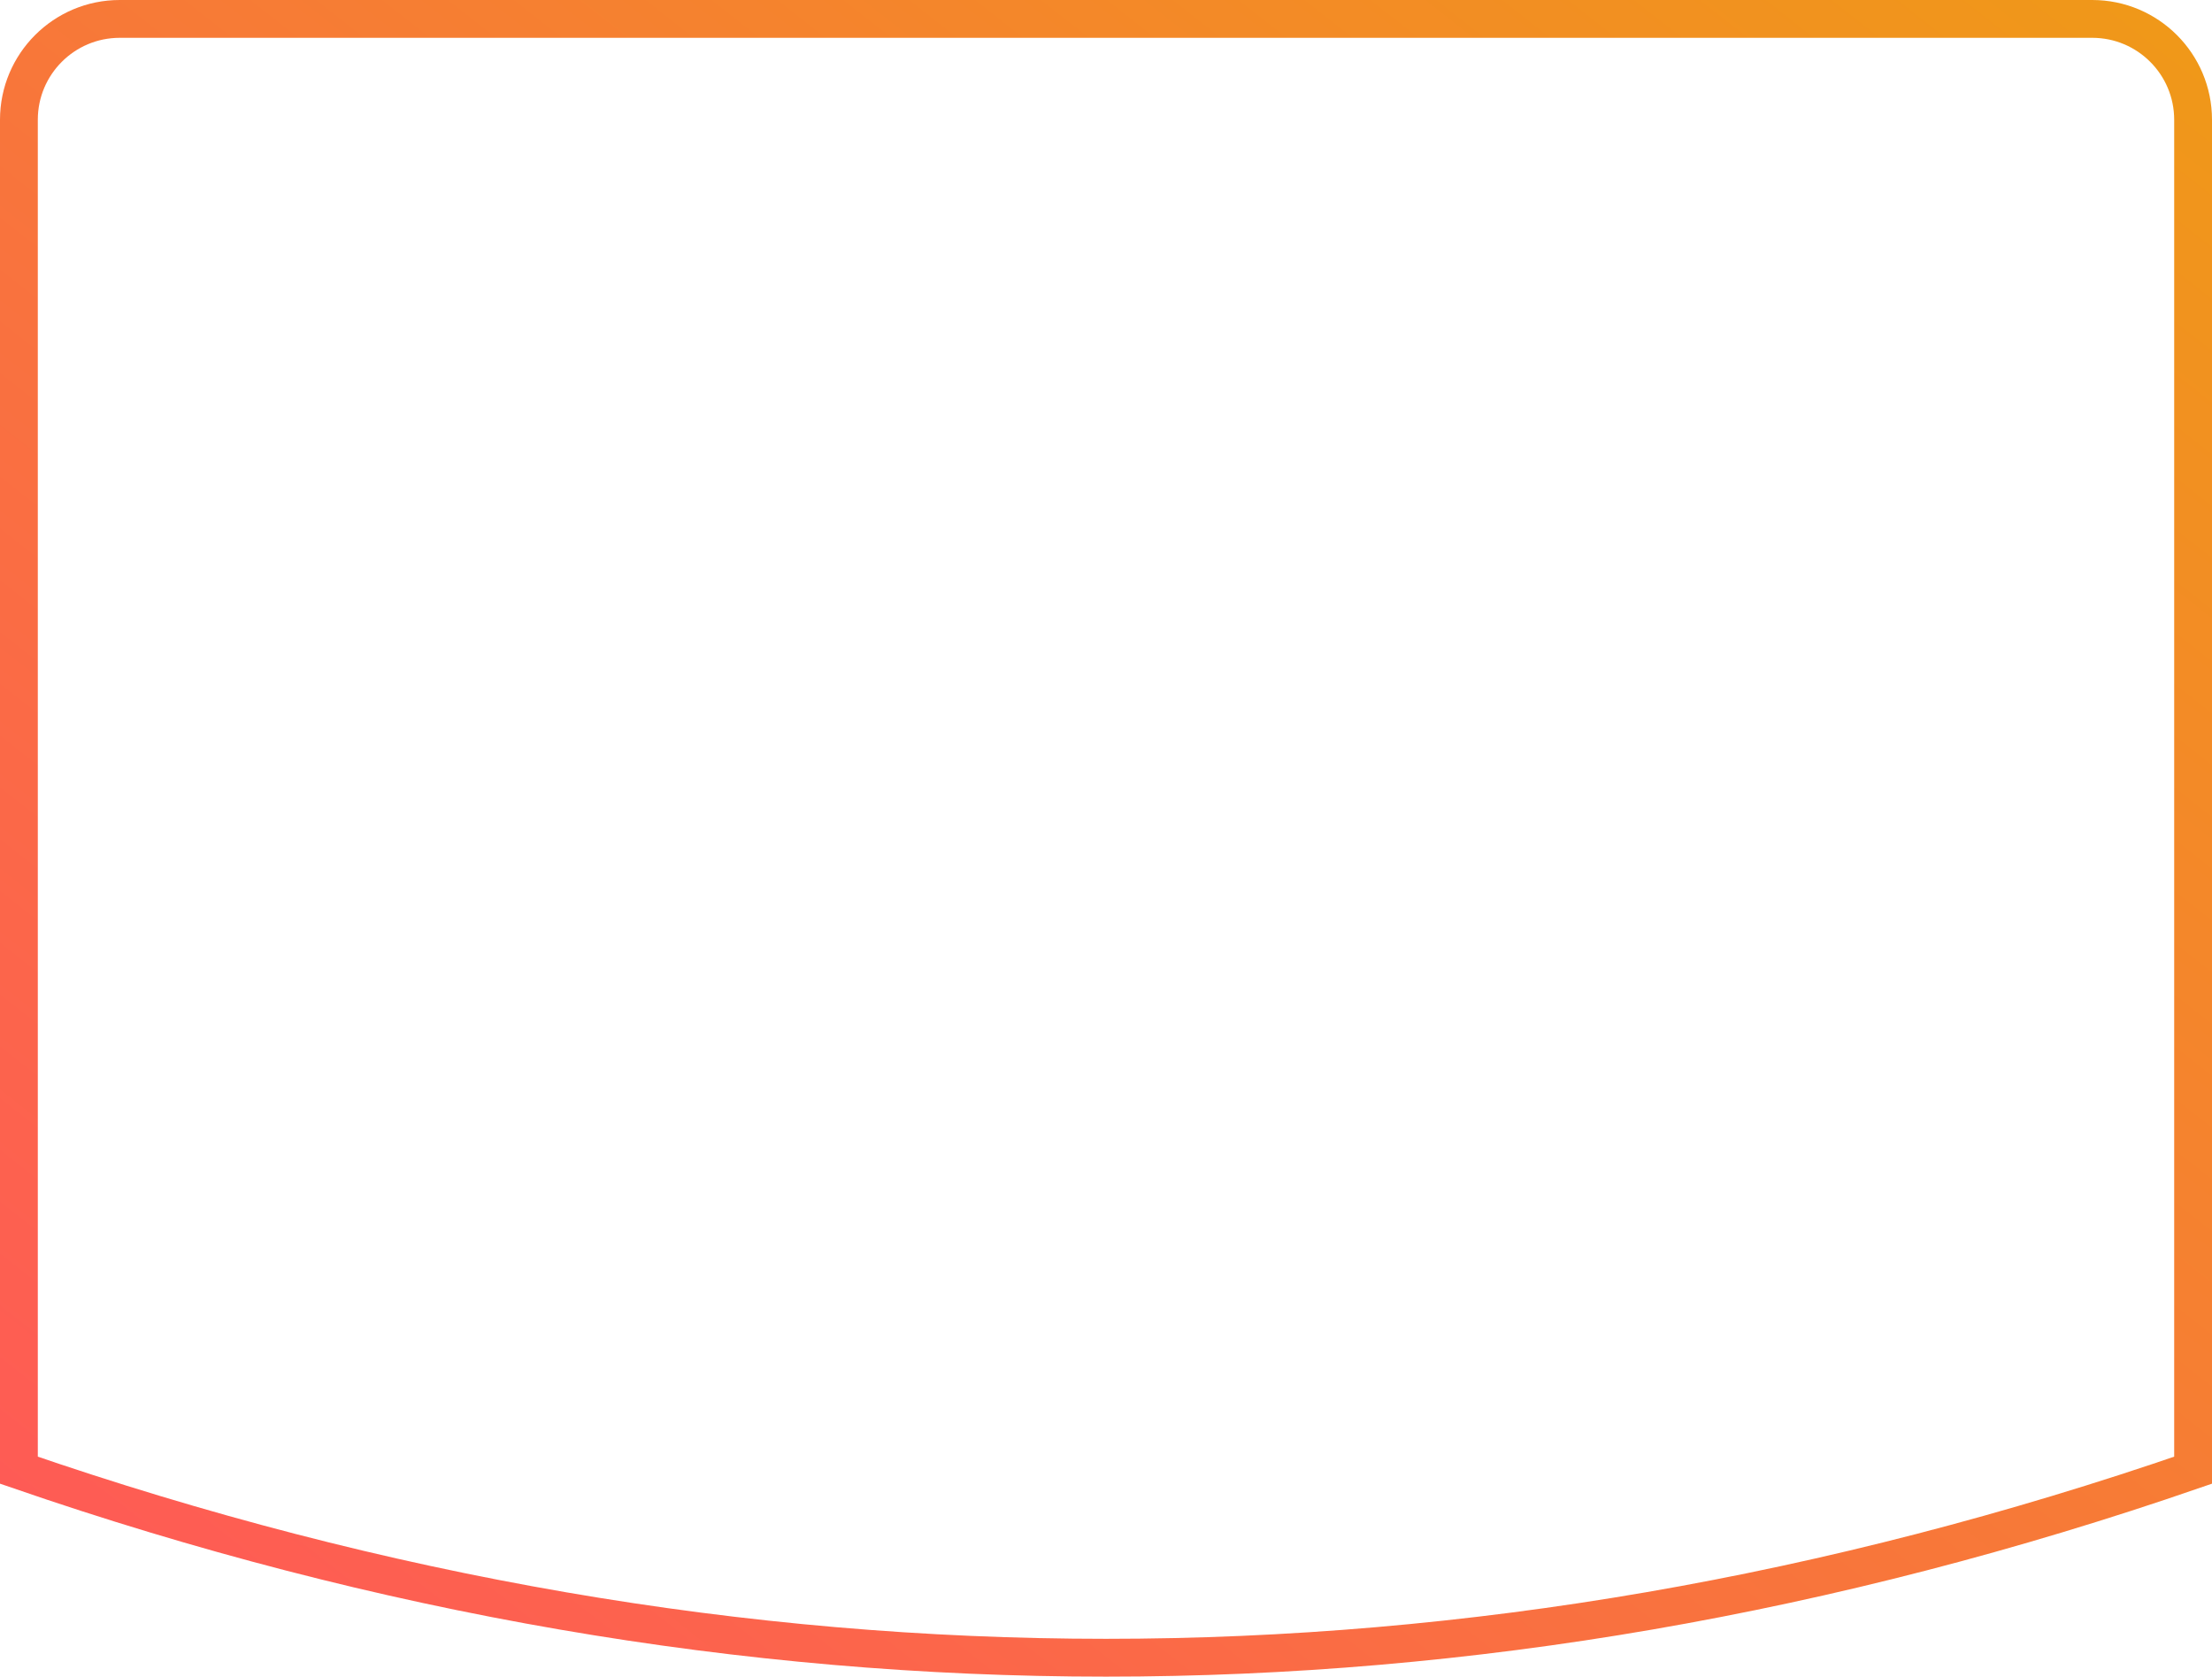 <?xml version="1.0" encoding="UTF-8"?>
<svg width="351px" height="266px" viewBox="0 0 351 266" version="1.1" xmlns="http://www.w3.org/2000/svg" xmlns:xlink="http://www.w3.org/1999/xlink">
    <!-- Generator: Sketch 51.3 (57544) - http://www.bohemiancoding.com/sketch -->
    <title>hiw-shape-1</title>
    <desc>Created with Sketch.</desc>
    <defs>
        <linearGradient x1="99.081%" y1="0.919%" x2="-0.919%" y2="99.081%" id="linearGradient-1">
            <stop stop-color="#F09819" offset="0%"></stop>
            <stop stop-color="#FF5858" offset="100%"></stop>
        </linearGradient>
    </defs>
    <g id="Landing" stroke="none" stroke-width="1" fill="none" fill-rule="evenodd">
        <g id="misc" transform="translate(-169, -141)" stroke="url(#linearGradient-1)" stroke-width="6">
            <path d="M188,144 L501,144 C509.837,144 517,151.163 517,160 L517,374.247 C459.5,394.082 402,404 344.5,404 C287,404 229.5,394.082 172,374.247 L172,160 C172,151.163 179.163,144 188,144 Z" id="hiw-shape-1"></path>
        </g>
    </g>
</svg>